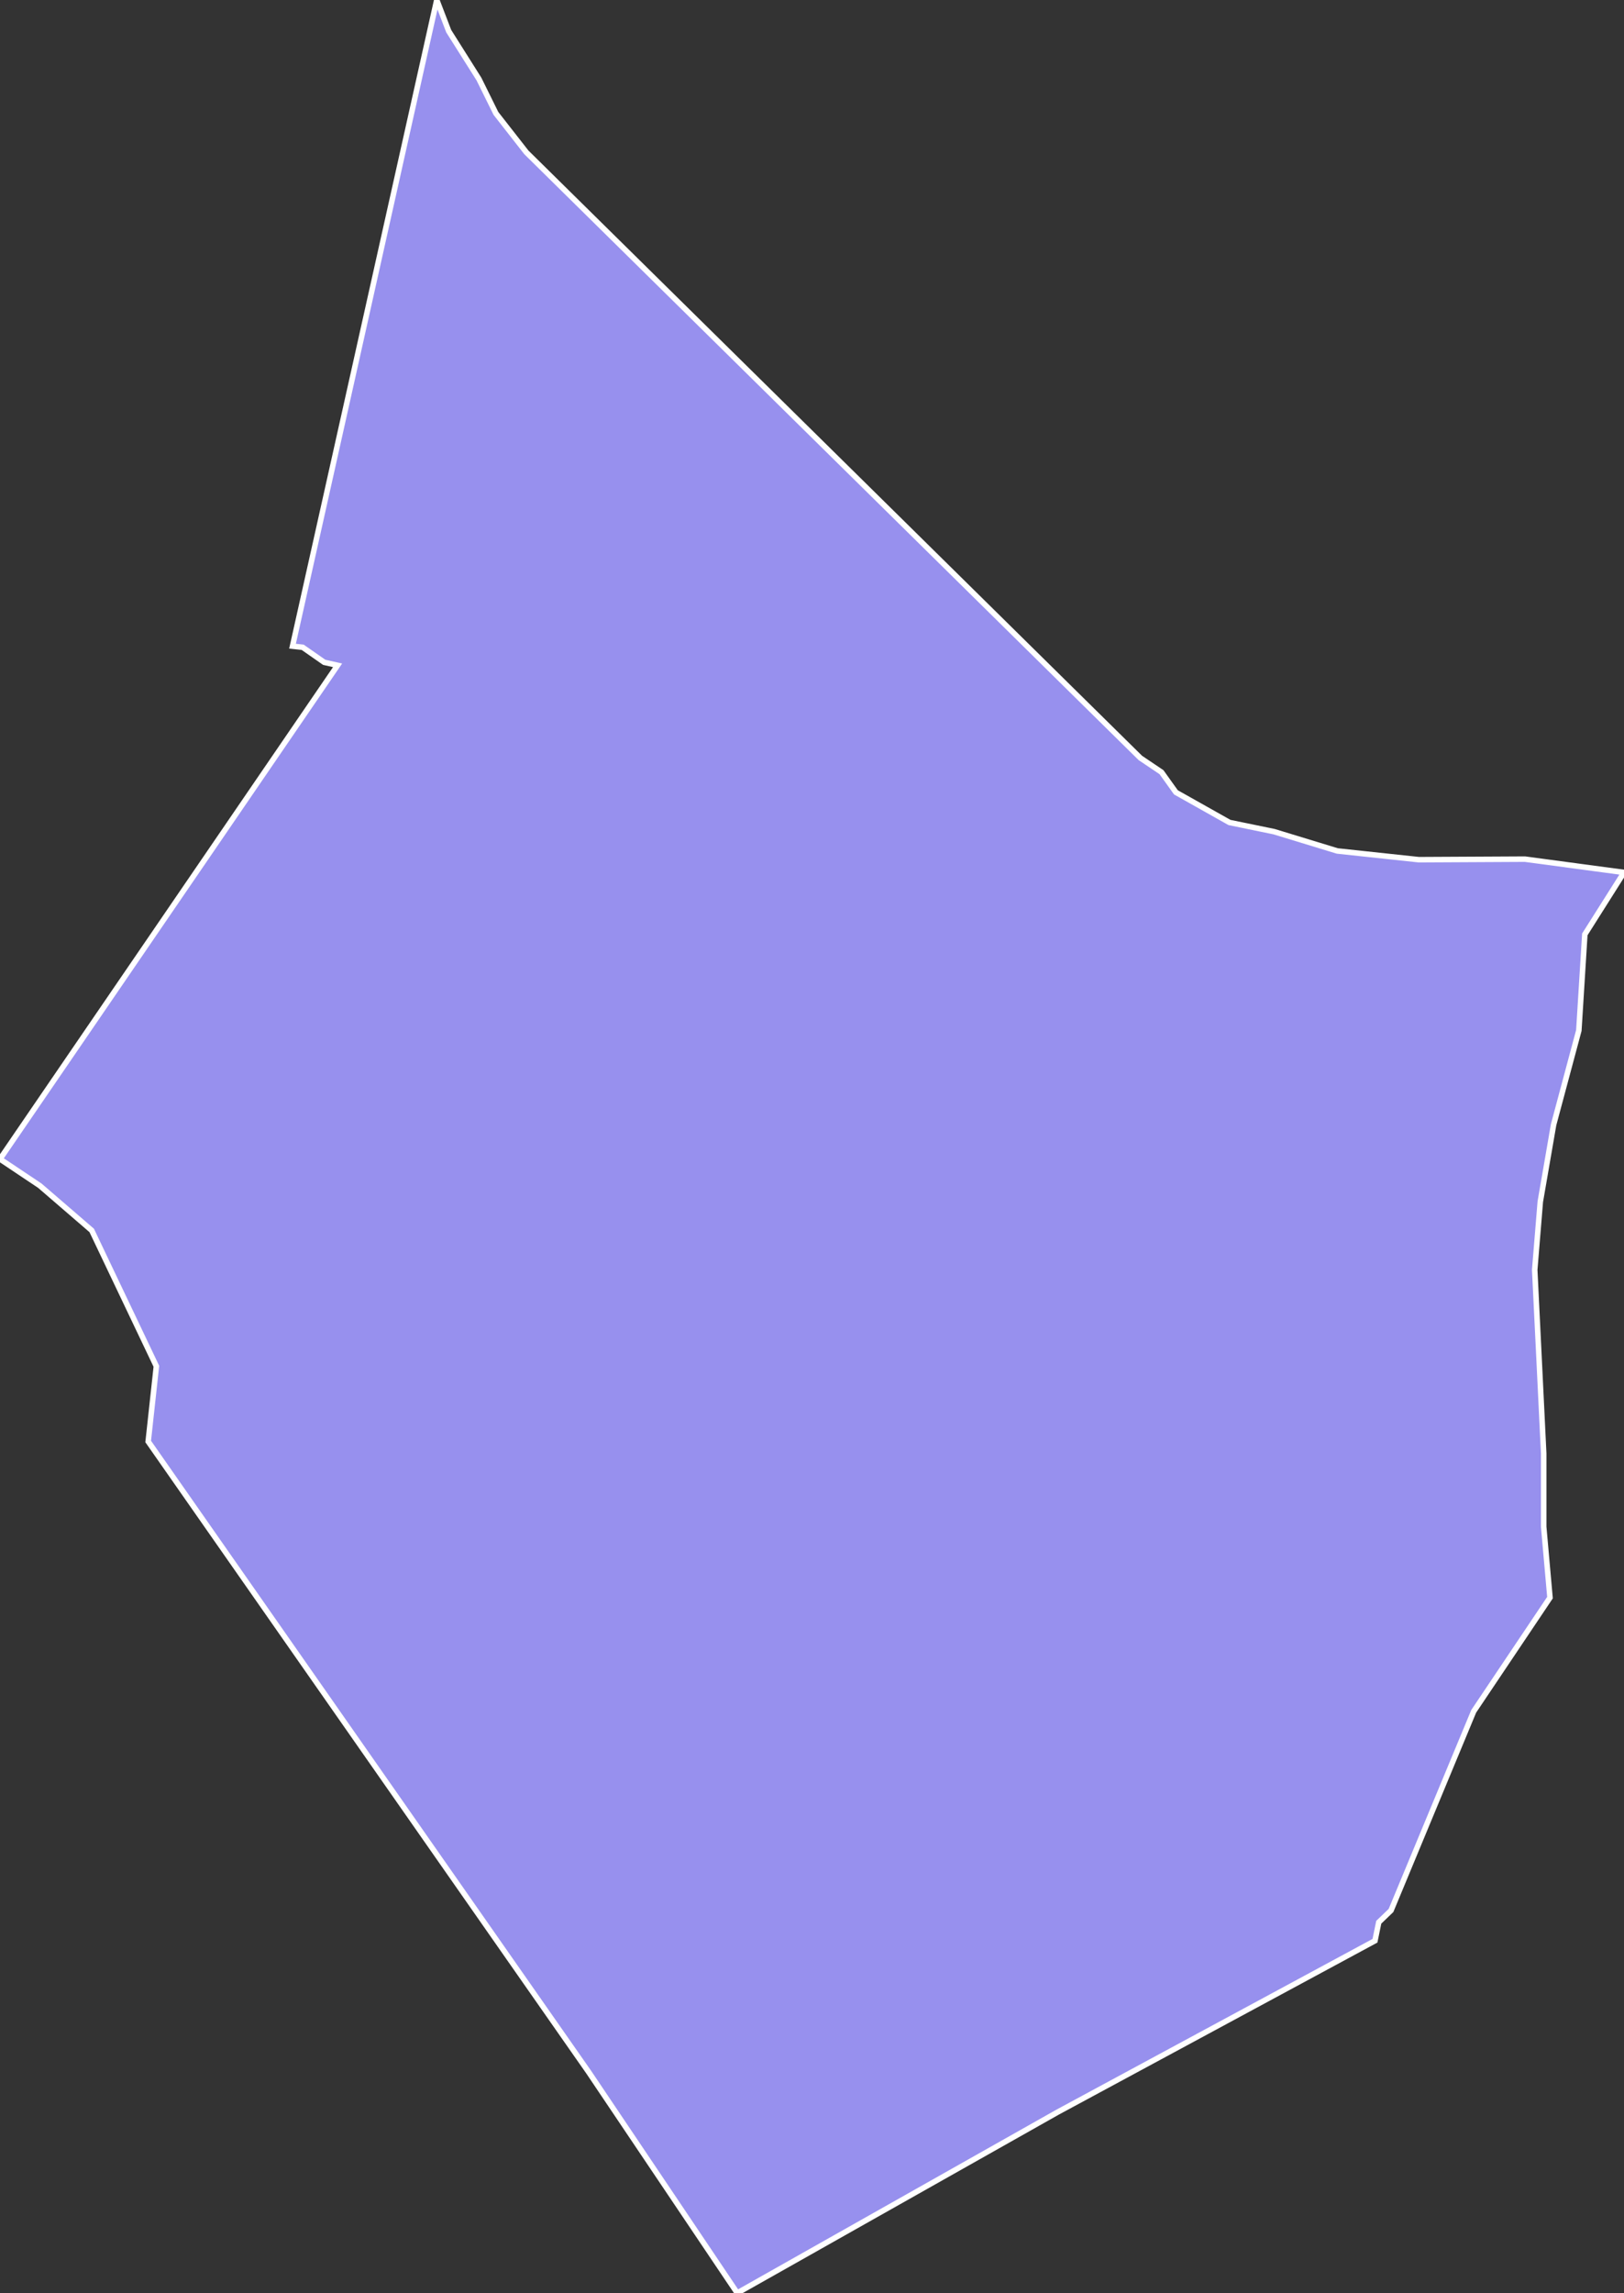 <svg xmlns="http://www.w3.org/2000/svg" viewBox="348.534 105.451 206.47 291.37" width="206.47" height="291.37">
            <rect x="348.534" y="105.451" width="206.47" height="291.37" fill="#333333" stroke="none"/>
            <path 
                d="m 544.124,276.411 0.67,13.74 0,9.31 0.8,9 -9.7,14.45 -10.51,25.3 -1.56,1.5 -0.48,2.35 -40.35,21.78 -40.73,22.98 0,0 -18.88,-28.06 -56.01,-80.14 1.04,-9.56 -8.22,-17.26 -6.59,-5.68 -5.07,-3.39 0,0 42.92,-62.74 -1.7,-0.38 -2.74,-1.91 -1.29,-0.14 18.34,-82.11 0,0 1.52,3.96 3.84,6.08 2.16,4.37 3.87,4.95 78.06,76.95 2.69,1.81 1.83,2.56 6.81,3.83 5.68,1.17 8.03,2.45 10.37,1.11 13.49,-0.07 12.59,1.69 0,0 -4.98,7.87 -0.76,12.21 -3.21,11.98 -1.69,9.78 -0.71,8.66 z" 
                fill="rgb(151, 144, 238)" 
                stroke="white" 
                stroke-width=".7px"
                title="Dayr az Zawr" 
                id="SY-DY" 
            />
        </svg>